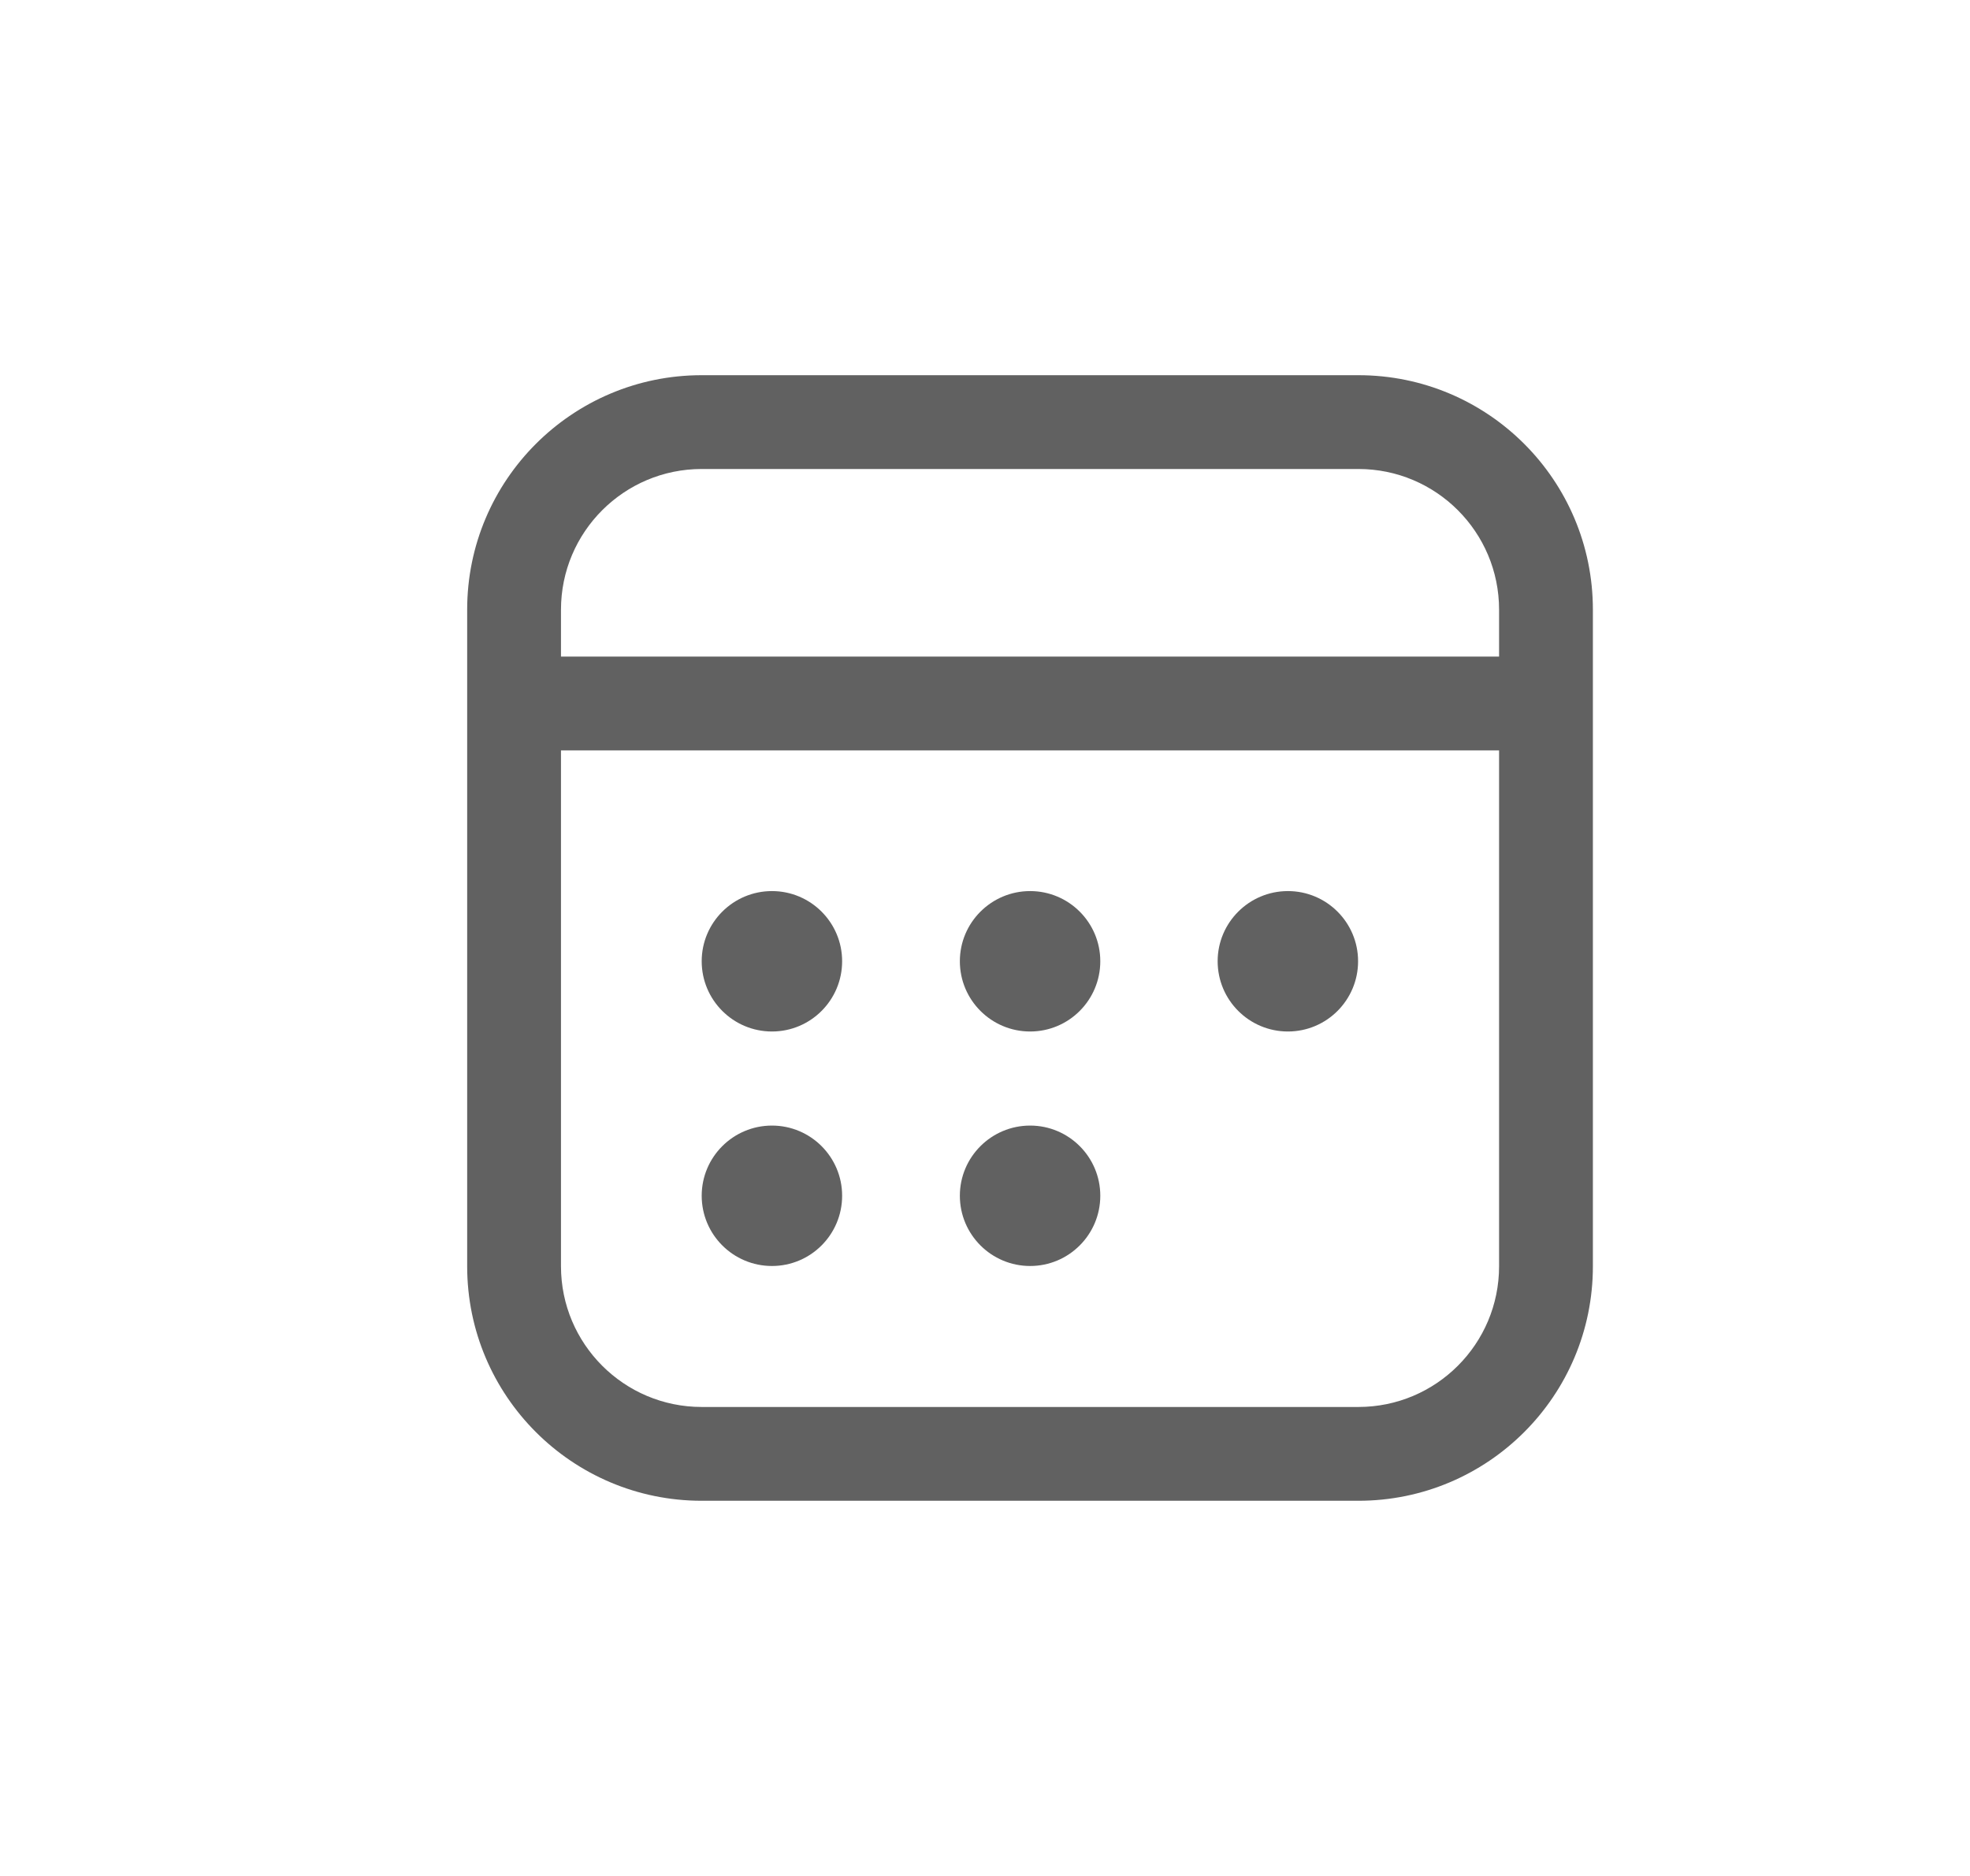 <svg width="21" height="20" viewBox="0 0 21 20" fill="none" xmlns="http://www.w3.org/2000/svg">
<g id="Calendar">
<path id="Shape" d="M8.229 10.997C8.642 10.997 8.977 10.662 8.977 10.248C8.977 9.835 8.642 9.5 8.229 9.5C7.816 9.5 7.48 9.835 7.48 10.248C7.48 10.662 7.816 10.997 8.229 10.997ZM8.977 12.748C8.977 13.162 8.642 13.497 8.229 13.497C7.816 13.497 7.48 13.162 7.48 12.748C7.48 12.335 7.816 12 8.229 12C8.642 12 8.977 12.335 8.977 12.748ZM10.981 10.997C11.394 10.997 11.729 10.662 11.729 10.248C11.729 9.835 11.394 9.5 10.981 9.5C10.568 9.5 10.232 9.835 10.232 10.248C10.232 10.662 10.568 10.997 10.981 10.997ZM11.729 12.748C11.729 13.162 11.394 13.497 10.981 13.497C10.568 13.497 10.232 13.162 10.232 12.748C10.232 12.335 10.568 12 10.981 12C11.394 12 11.729 12.335 11.729 12.748ZM13.729 10.997C14.142 10.997 14.477 10.662 14.477 10.248C14.477 9.835 14.142 9.5 13.729 9.5C13.316 9.5 12.98 9.835 12.98 10.248C12.98 10.662 13.316 10.997 13.729 10.997ZM16.98 6.5C16.98 5.119 15.861 4 14.48 4H7.48C6.1 4 4.98 5.119 4.98 6.5V13.5C4.98 14.881 6.1 16 7.48 16H14.48C15.861 16 16.98 14.881 16.98 13.5V6.5ZM5.98 8H15.98V13.5C15.98 14.328 15.309 15 14.48 15H7.48C6.652 15 5.98 14.328 5.98 13.5V8ZM7.48 5H14.48C15.309 5 15.98 5.672 15.98 6.5V7H5.98V6.5C5.98 5.672 6.652 5 7.48 5Z" fill="#616161"/>
</g>
</svg>
